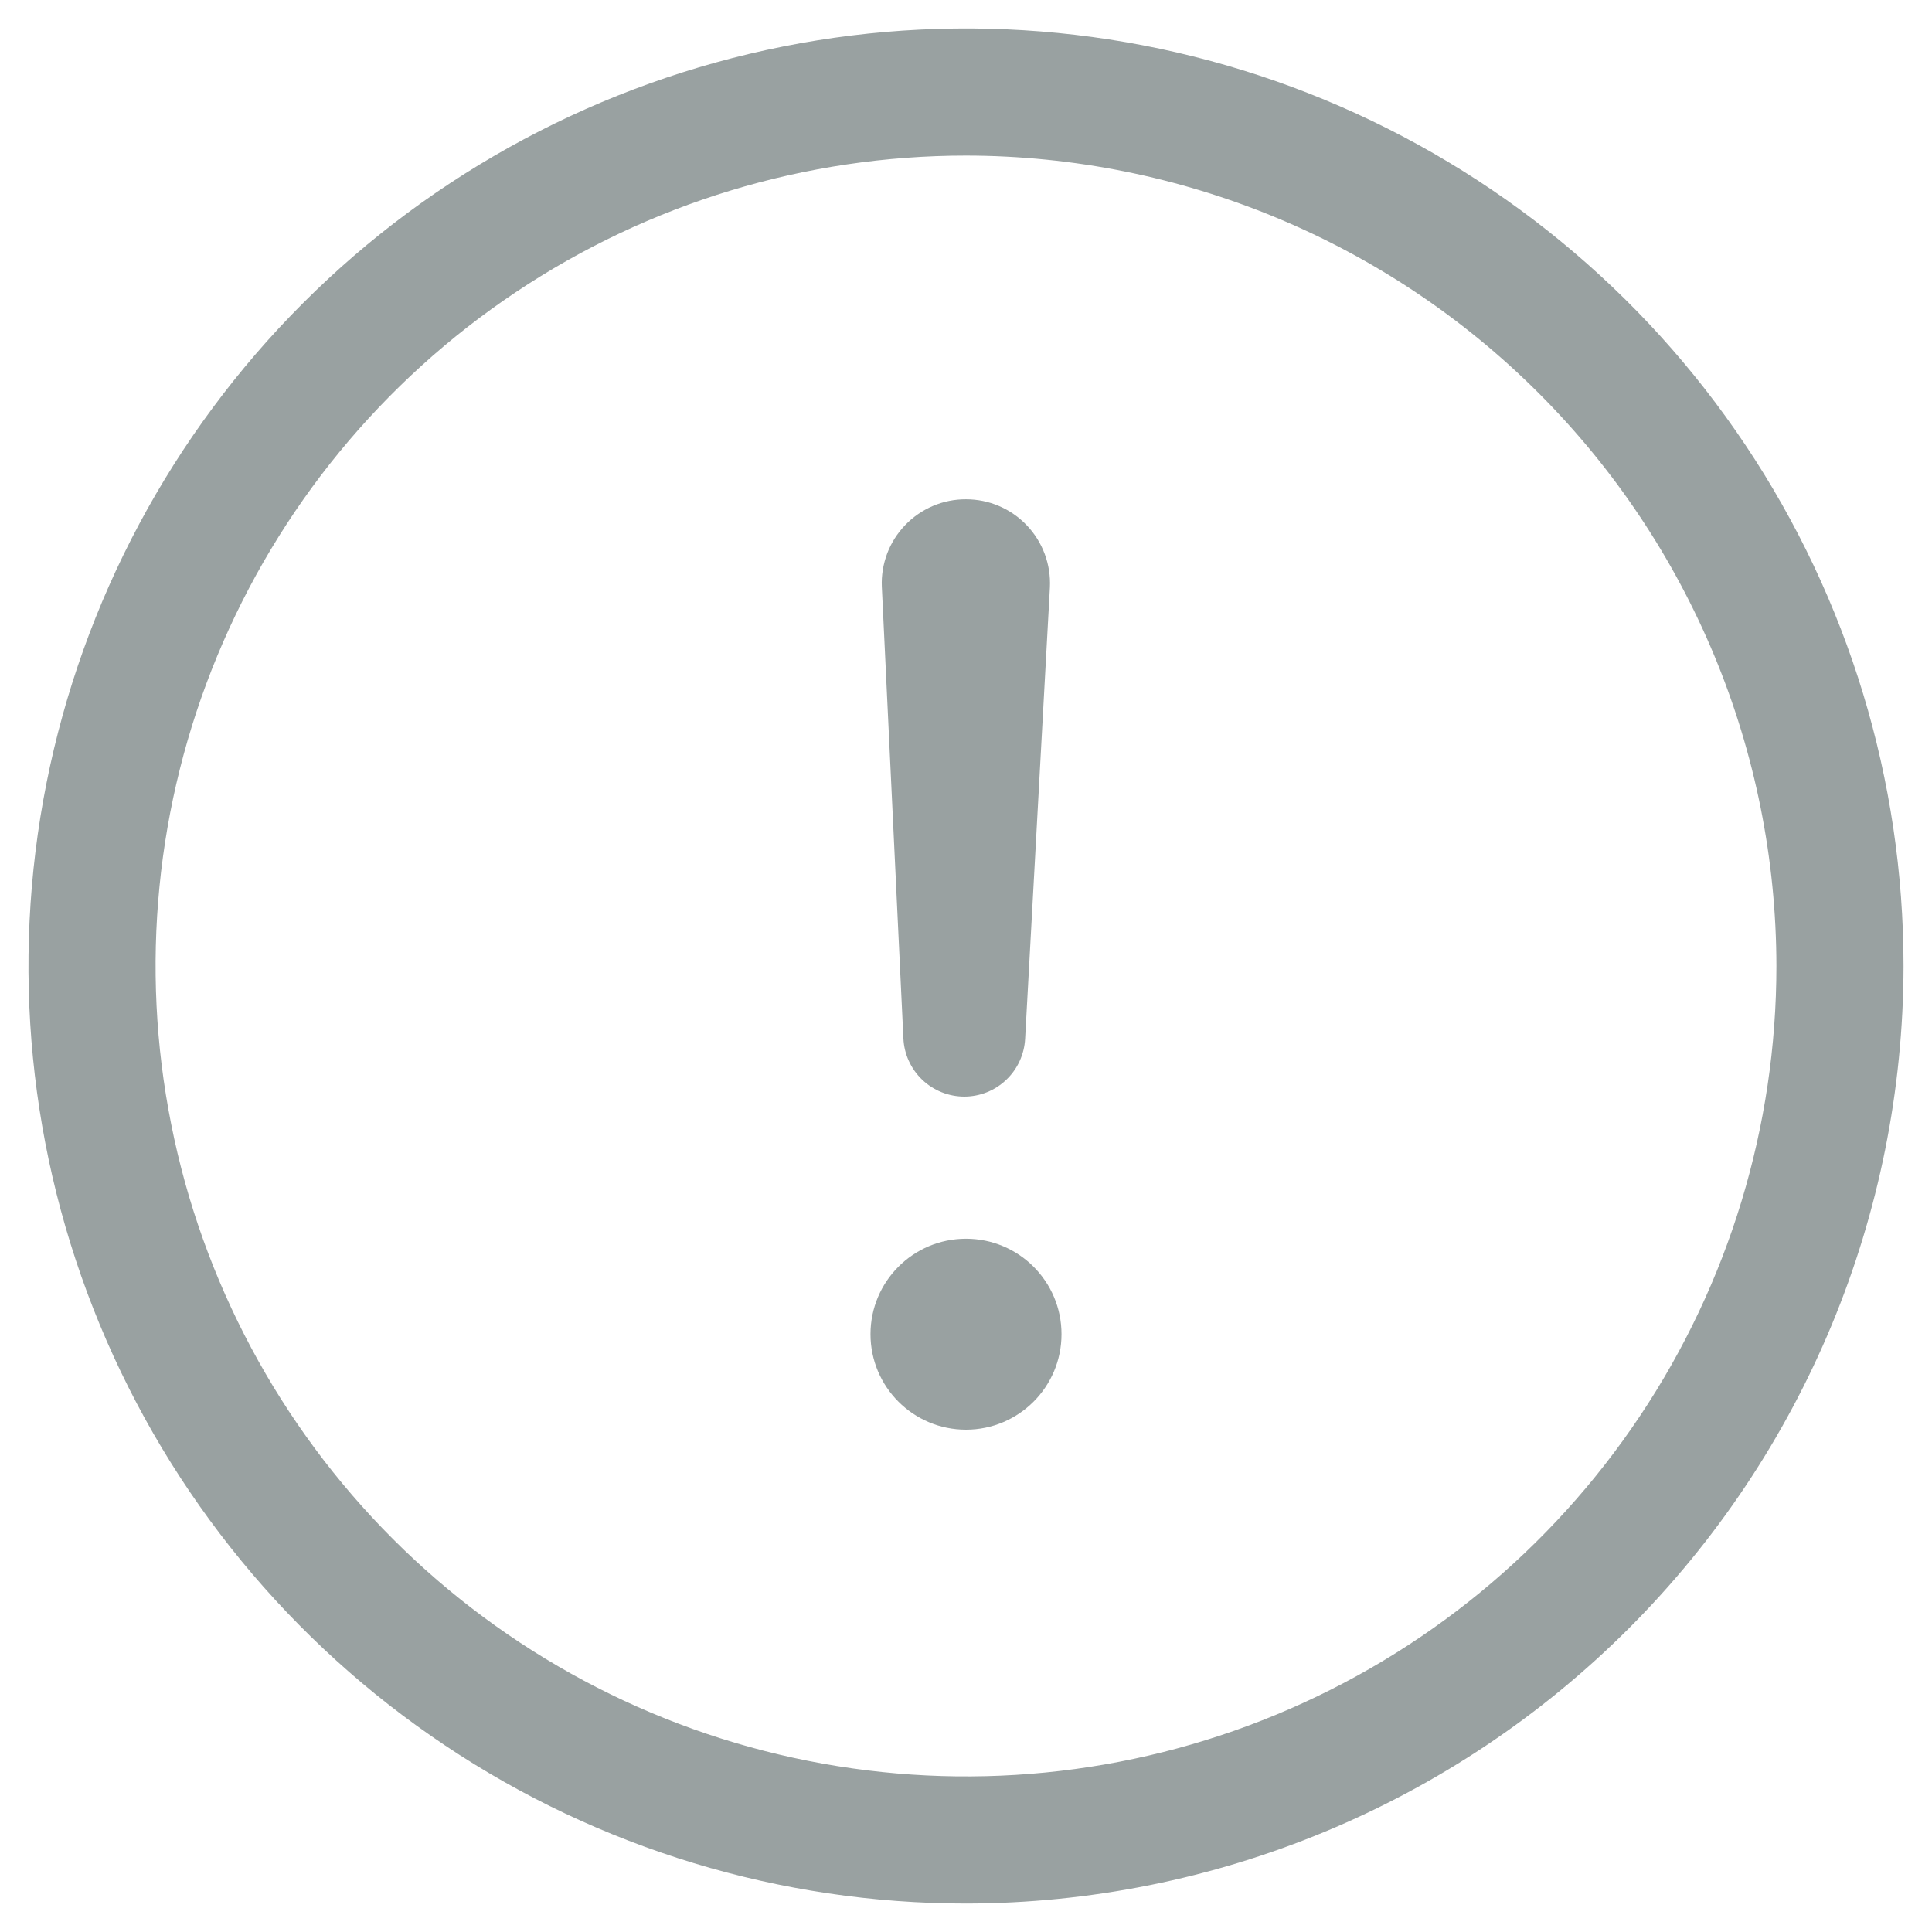 <svg width="30" height="30" viewBox="0 0 30 30" fill="none" xmlns="http://www.w3.org/2000/svg">
<path d="M15 29.558C12.121 29.558 9.306 28.704 6.912 27.104C4.518 25.505 2.652 23.231 1.55 20.571C0.448 17.911 0.16 14.984 0.722 12.16C1.284 9.336 2.67 6.742 4.706 4.706C6.742 2.67 9.336 1.284 12.16 0.722C14.984 0.16 17.911 0.448 20.571 1.55C23.231 2.652 25.505 4.518 27.104 6.912C28.704 9.306 29.558 12.121 29.558 15C29.553 18.86 28.018 22.56 25.289 25.289C22.56 28.018 18.86 29.553 15 29.558ZM15 2.416C12.511 2.416 10.078 3.154 8.009 4.537C5.939 5.919 4.326 7.885 3.374 10.184C2.421 12.484 2.172 15.014 2.658 17.455C3.143 19.896 4.342 22.138 6.102 23.898C7.862 25.658 10.104 26.857 12.545 27.342C14.986 27.828 17.516 27.579 19.816 26.626C22.115 25.674 24.081 24.061 25.463 21.991C26.846 19.922 27.584 17.489 27.584 15C27.58 11.664 26.253 8.465 23.894 6.106C21.535 3.747 18.336 2.42 15 2.416Z" fill="#99A1A1"/>
<path d="M15 22.2C15.819 22.2 16.483 21.536 16.483 20.717C16.483 19.898 15.819 19.235 15 19.235C14.181 19.235 13.517 19.898 13.517 20.717C13.517 21.536 14.181 22.2 15 22.2Z" fill="#99A1A1"/>
<path d="M14.976 17.028C14.732 17.028 14.497 16.935 14.32 16.766C14.144 16.598 14.039 16.368 14.028 16.124L13.693 9.111C13.685 8.935 13.714 8.76 13.776 8.595C13.838 8.43 13.934 8.28 14.056 8.153C14.178 8.026 14.325 7.925 14.487 7.856C14.649 7.787 14.824 7.752 15 7.753C15.177 7.753 15.351 7.788 15.514 7.858C15.676 7.927 15.822 8.029 15.944 8.157C16.066 8.285 16.16 8.436 16.222 8.601C16.284 8.767 16.311 8.943 16.303 9.119L15.918 16.131C15.905 16.372 15.801 16.6 15.625 16.767C15.45 16.934 15.218 17.027 14.976 17.028Z" fill="#99A1A1"/>
</svg>

